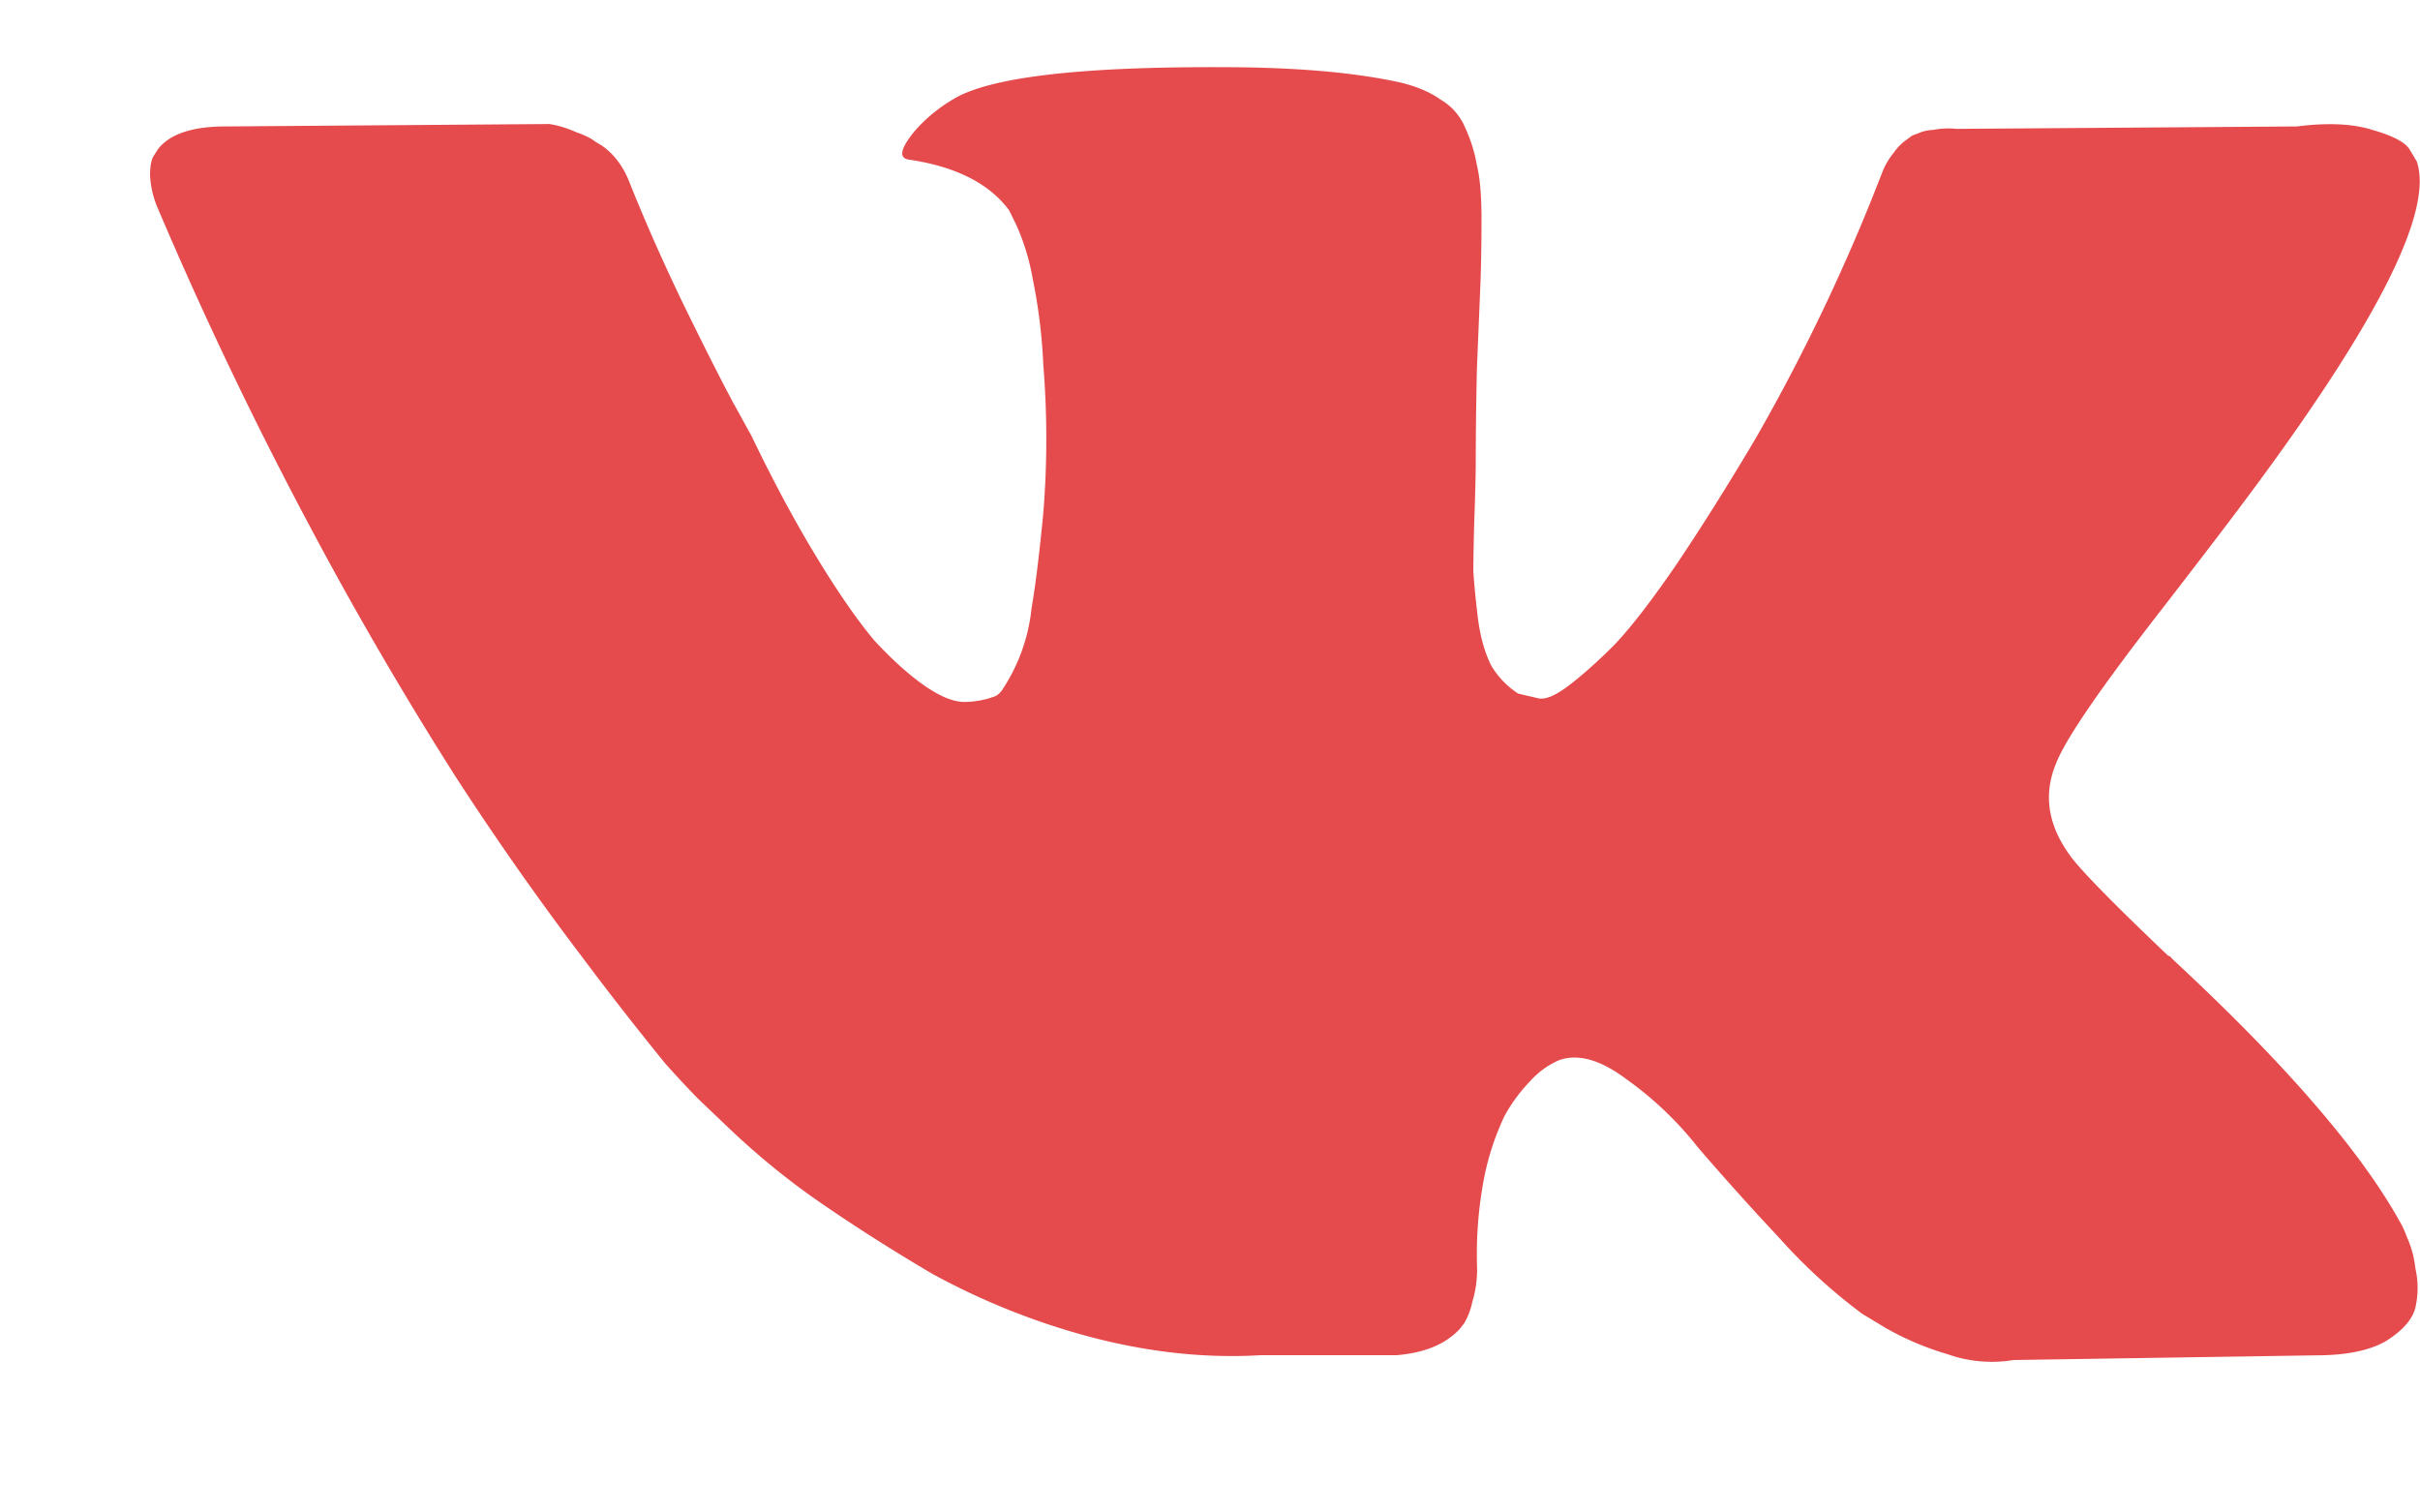 <svg width="16" height="10" viewBox="0 0 16 10" fill="none" xmlns="http://www.w3.org/2000/svg"><path d="M15.977 1.063c.12.333-.271 1.098-1.172 2.296-.125.167-.295.388-.508.664-.406.521-.64.862-.703 1.024-.089.213-.052.424.11.633.088.11.299.323.632.64h.008l.008.008.007.008.016.016c.734.682 1.232 1.257 1.492 1.726.016.026.031.06.047.102a.67.67 0 0 1 .055.203.59.59 0 0 1 0 .265c-.021.079-.086.151-.196.22-.109.062-.263.093-.46.093l-2 .031a.876.876 0 0 1-.438-.039 1.898 1.898 0 0 1-.406-.172l-.156-.094a3.668 3.668 0 0 1-.547-.5 19.004 19.004 0 0 1-.54-.601 2.29 2.29 0 0 0-.476-.453c-.167-.125-.313-.167-.438-.125a.543.543 0 0 0-.195.14 1.05 1.05 0 0 0-.172.235 1.752 1.752 0 0 0-.133.406 2.687 2.687 0 0 0-.046.602.74.74 0 0 1-.032.218.464.464 0 0 1-.054.141l-.032.04c-.093.098-.231.155-.414.17h-.898c-.37.022-.75-.02-1.14-.124a4.68 4.68 0 0 1-1.032-.414c-.292-.172-.56-.344-.805-.516a5.016 5.016 0 0 1-.546-.453l-.196-.187a6.573 6.573 0 0 1-.219-.235 21.898 21.898 0 0 1-.554-.71c-.281-.37-.558-.764-.828-1.18a24.614 24.614 0 0 1-.961-1.649 26.633 26.633 0 0 1-1.016-2.125.623.623 0 0 1-.047-.21c0-.058.008-.1.024-.126l.03-.047c.079-.099.227-.148.446-.148L3.632.82c.063.01.123.029.18.055.058.02.1.042.126.063l.039.023c.083.057.145.14.187.25.104.26.224.531.36.812.135.276.242.487.32.633l.125.227c.15.312.297.583.437.812.14.23.266.41.375.54.115.124.224.223.328.296.105.073.193.11.266.11a.583.583 0 0 0 .21-.04.134.134 0 0 0 .04-.038 1.195 1.195 0 0 0 .195-.54c.026-.15.052-.362.078-.632a6.07 6.07 0 0 0 0-.977 3.632 3.632 0 0 0-.07-.57 1.496 1.496 0 0 0-.11-.36l-.046-.093c-.13-.177-.352-.29-.664-.336-.068-.01-.055-.073.039-.188a1.03 1.03 0 0 1 .297-.234C6.62.497 7.242.435 8.21.445c.427.006.779.04 1.055.102.104.026.19.062.257.11a.387.387 0 0 1 .165.187.999.999 0 0 1 .078.25c.02.083.03.2.03.351 0 .151-.002.295-.007.43l-.023.555a28.3 28.3 0 0 0-.008.64c0 .058-.003.167-.008.328a13.41 13.41 0 0 0-.008.375c.005.089.016.196.031.32.016.12.045.222.086.305a.56.56 0 0 0 .18.188l.133.031c.047.01.114-.018.203-.086.088-.067.188-.156.297-.265.11-.115.245-.29.406-.524.162-.24.339-.52.531-.844a12.75 12.75 0 0 0 .836-1.757.471.471 0 0 1 .078-.133.33.33 0 0 1 .086-.086l.032-.024a.305.305 0 0 1 .039-.015.259.259 0 0 1 .101-.024.525.525 0 0 1 .156-.007l2.25-.016c.204-.026.37-.018.5.023.13.037.211.079.243.125l.047.079z" fill="#E54B4C"/></svg>